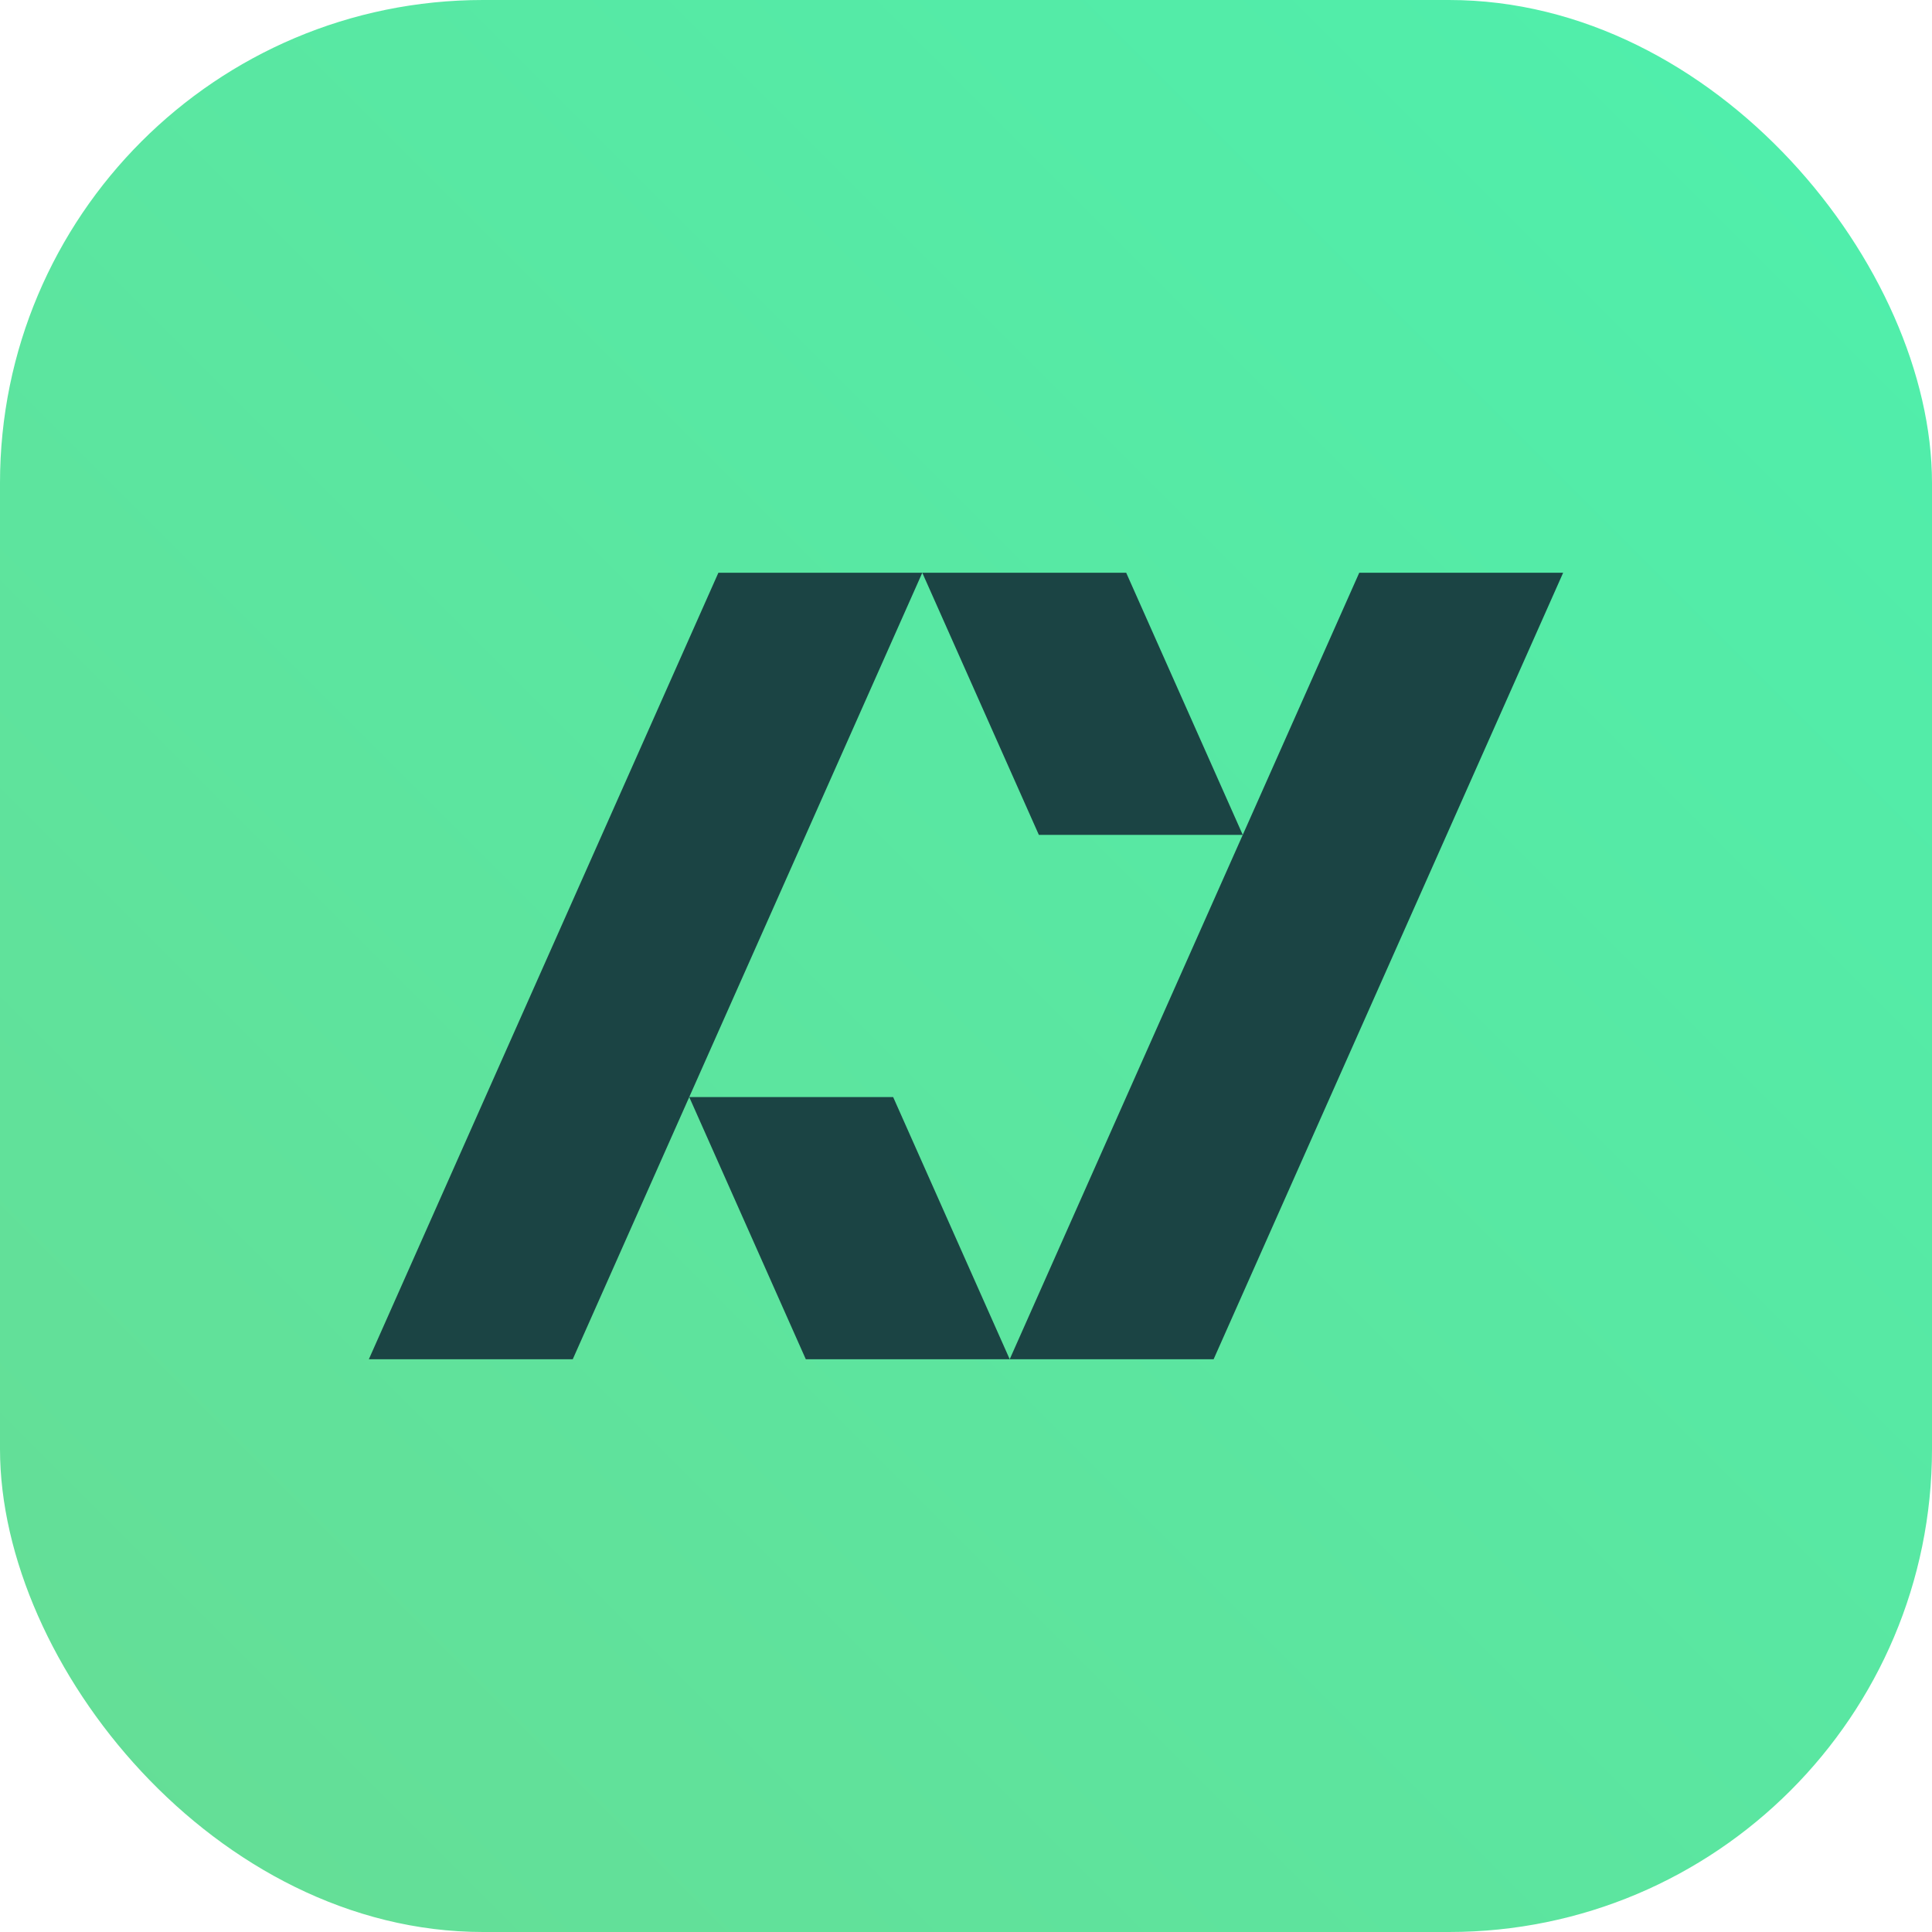 <svg width="24" height="24" viewBox="0 0 24 24" fill="none" xmlns="http://www.w3.org/2000/svg">
<rect width="24" height="24" rx="6" fill="url(#paint0_linear_1254_3451)"/>
<path fill-rule="evenodd" clip-rule="evenodd" d="M11.457 7.115L8.924 7.115L7.477 10.371H7.477L6.029 13.628H8.562L6.029 13.628L4.582 16.885H7.115L8.562 13.628L10.01 16.885H12.543V16.885H15.076L16.523 13.628H13.99L12.543 16.885L11.095 13.628H8.562L10.01 10.371H10.01L11.457 7.115ZM11.457 7.115L13.99 7.115L15.438 10.371L12.905 10.371L11.457 7.115ZM17.971 10.371L19.418 7.115L16.885 7.115L15.438 10.371H15.438L13.99 13.628H16.523L17.971 10.371H17.971Z" fill="#1B4444"/>
<defs>
<linearGradient id="paint0_linear_1254_3451" x1="-3.57628e-07" y1="24" x2="24" y2="-3.57628e-07" gradientUnits="userSpaceOnUse">
<stop stop-color="#66DD95"/>
<stop offset="0.969" stop-color="#4FEFAC"/>
</linearGradient>
</defs>
</svg>
